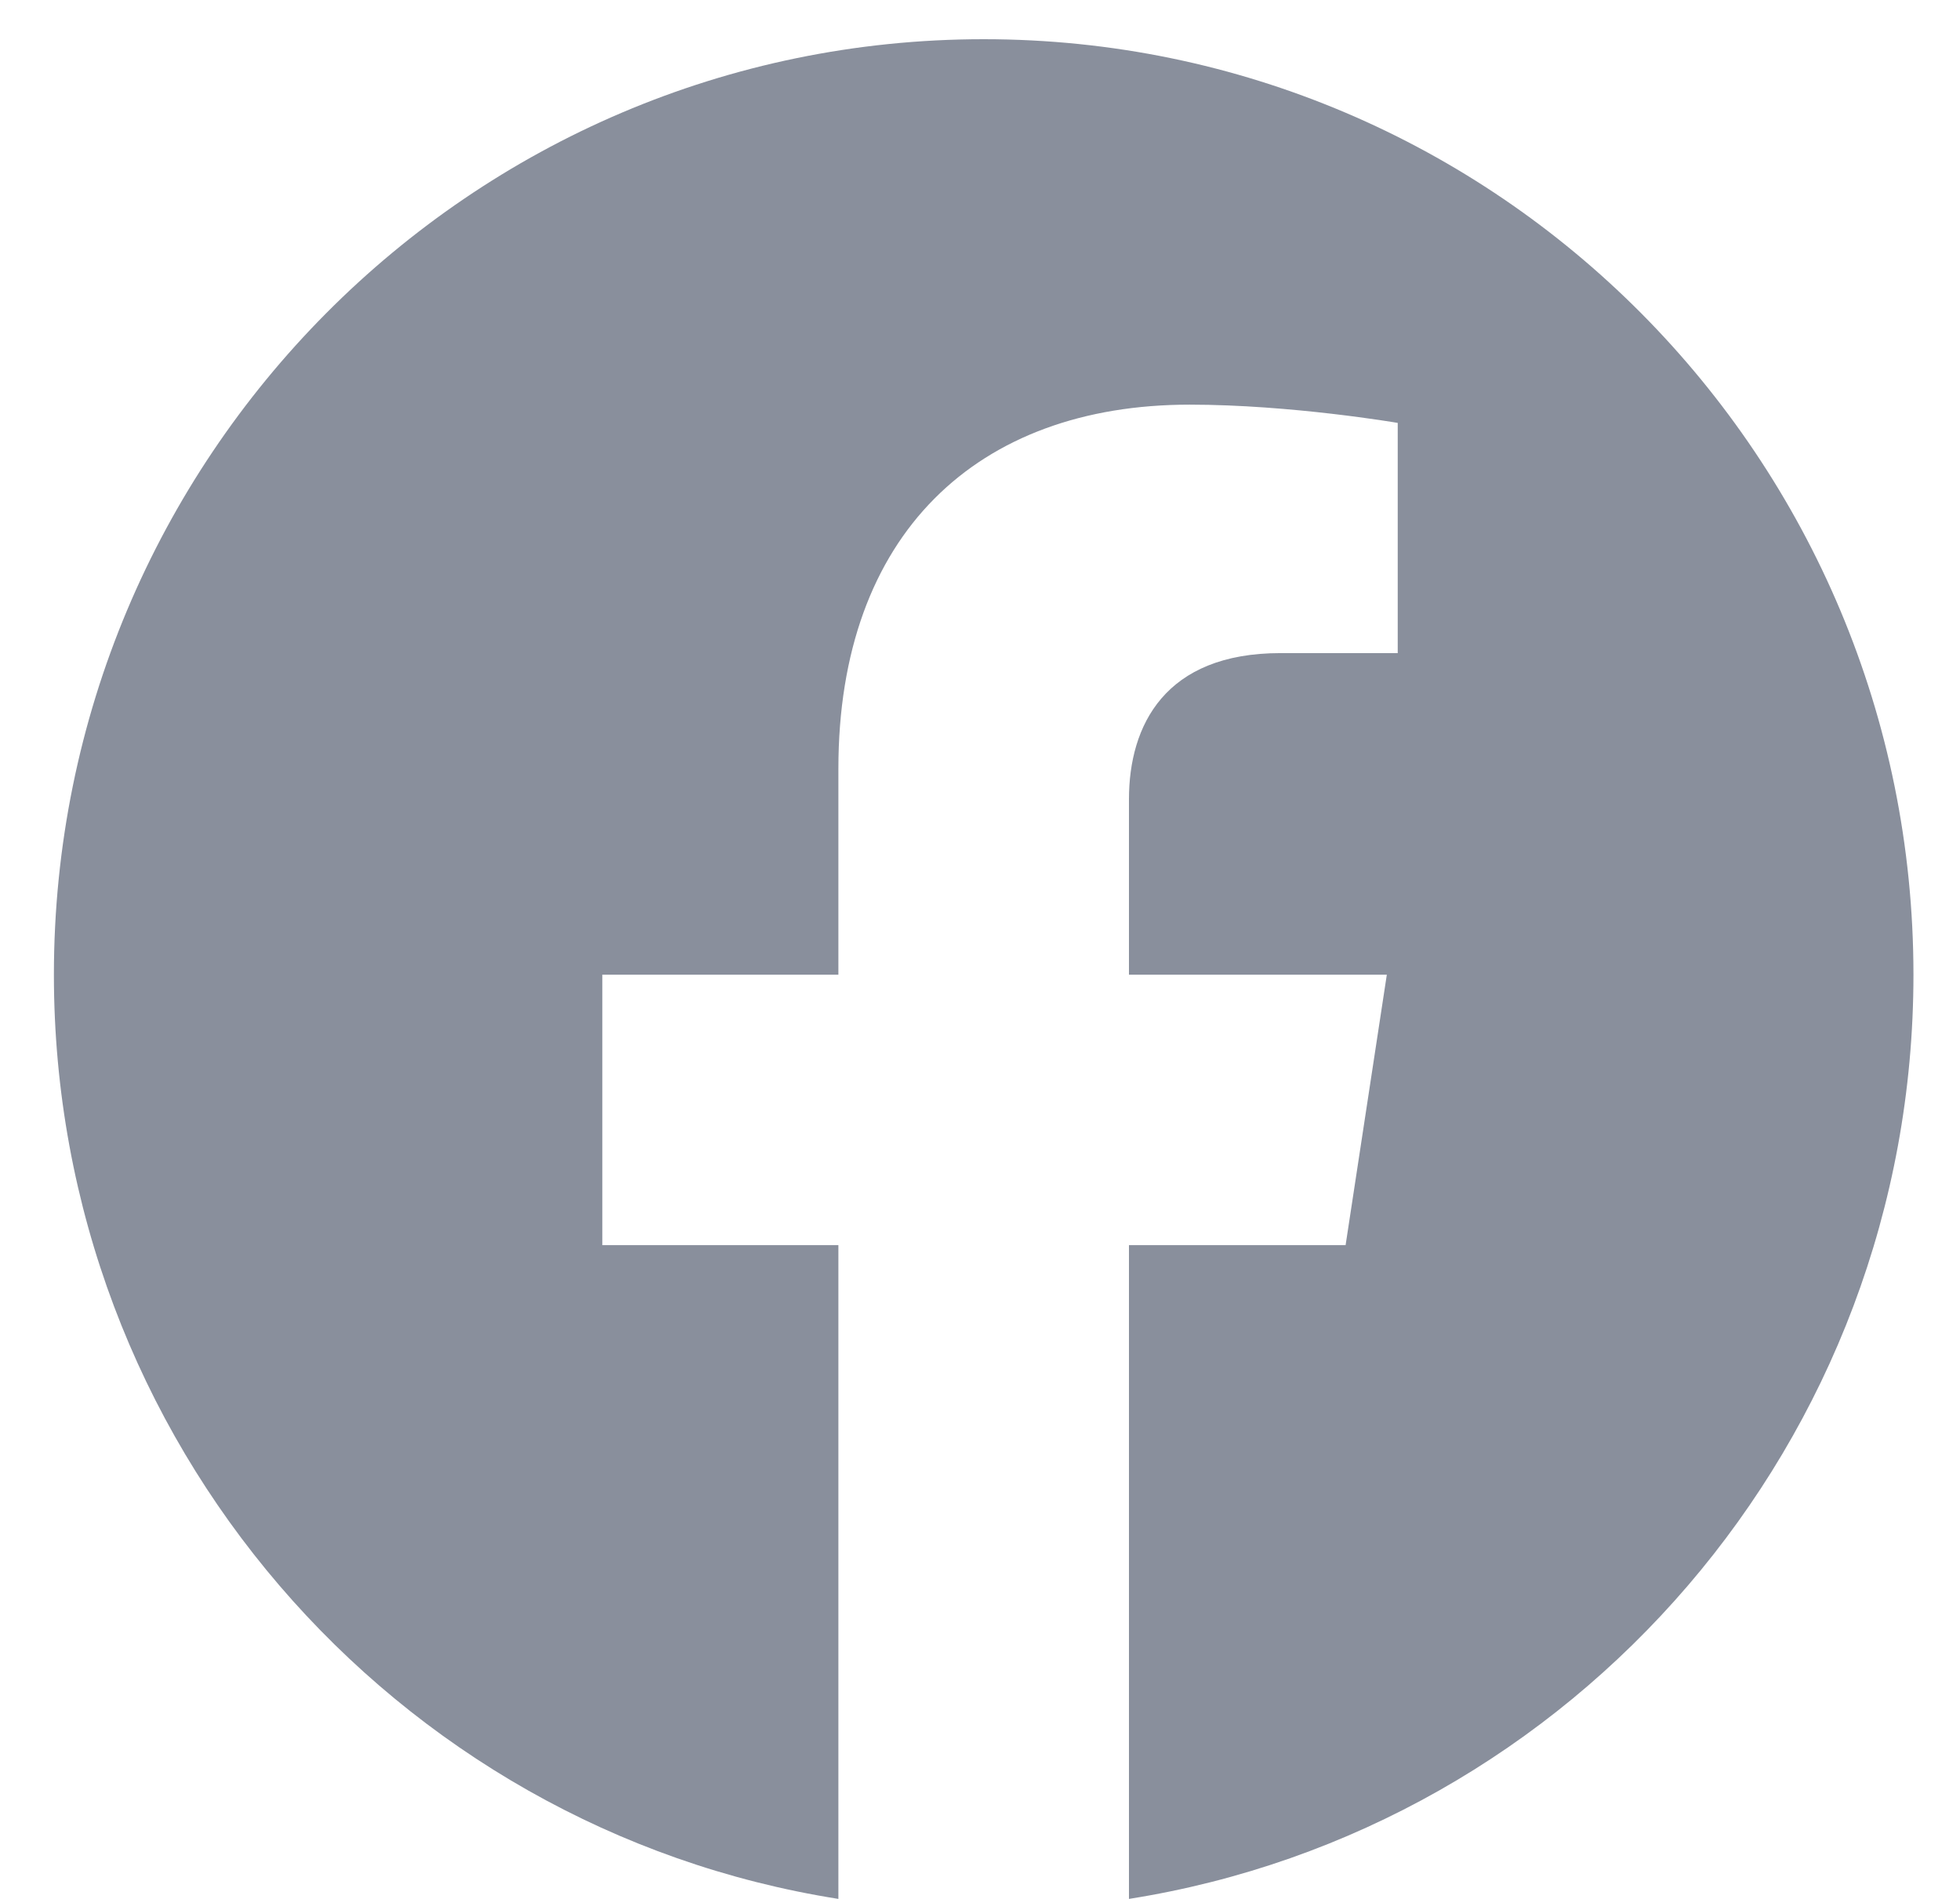 <svg width="32" height="31" viewBox="0 0 32 31" fill="none" xmlns="http://www.w3.org/2000/svg">
<path d="M31.24 15.912C31.24 7.477 24.444 0.64 16.06 0.64C7.676 0.64 0.88 7.477 0.88 15.912C0.88 23.535 6.431 29.854 13.688 31V20.327H9.834V15.912H13.688V12.548C13.688 8.72 15.954 6.606 19.422 6.606C21.082 6.606 22.82 6.904 22.82 6.904V10.662H20.906C19.02 10.662 18.432 11.84 18.432 13.049V15.912H22.642L21.969 20.327H18.432V31C25.689 29.854 31.24 23.535 31.24 15.912Z" fill="#898F9C"/>
</svg>
